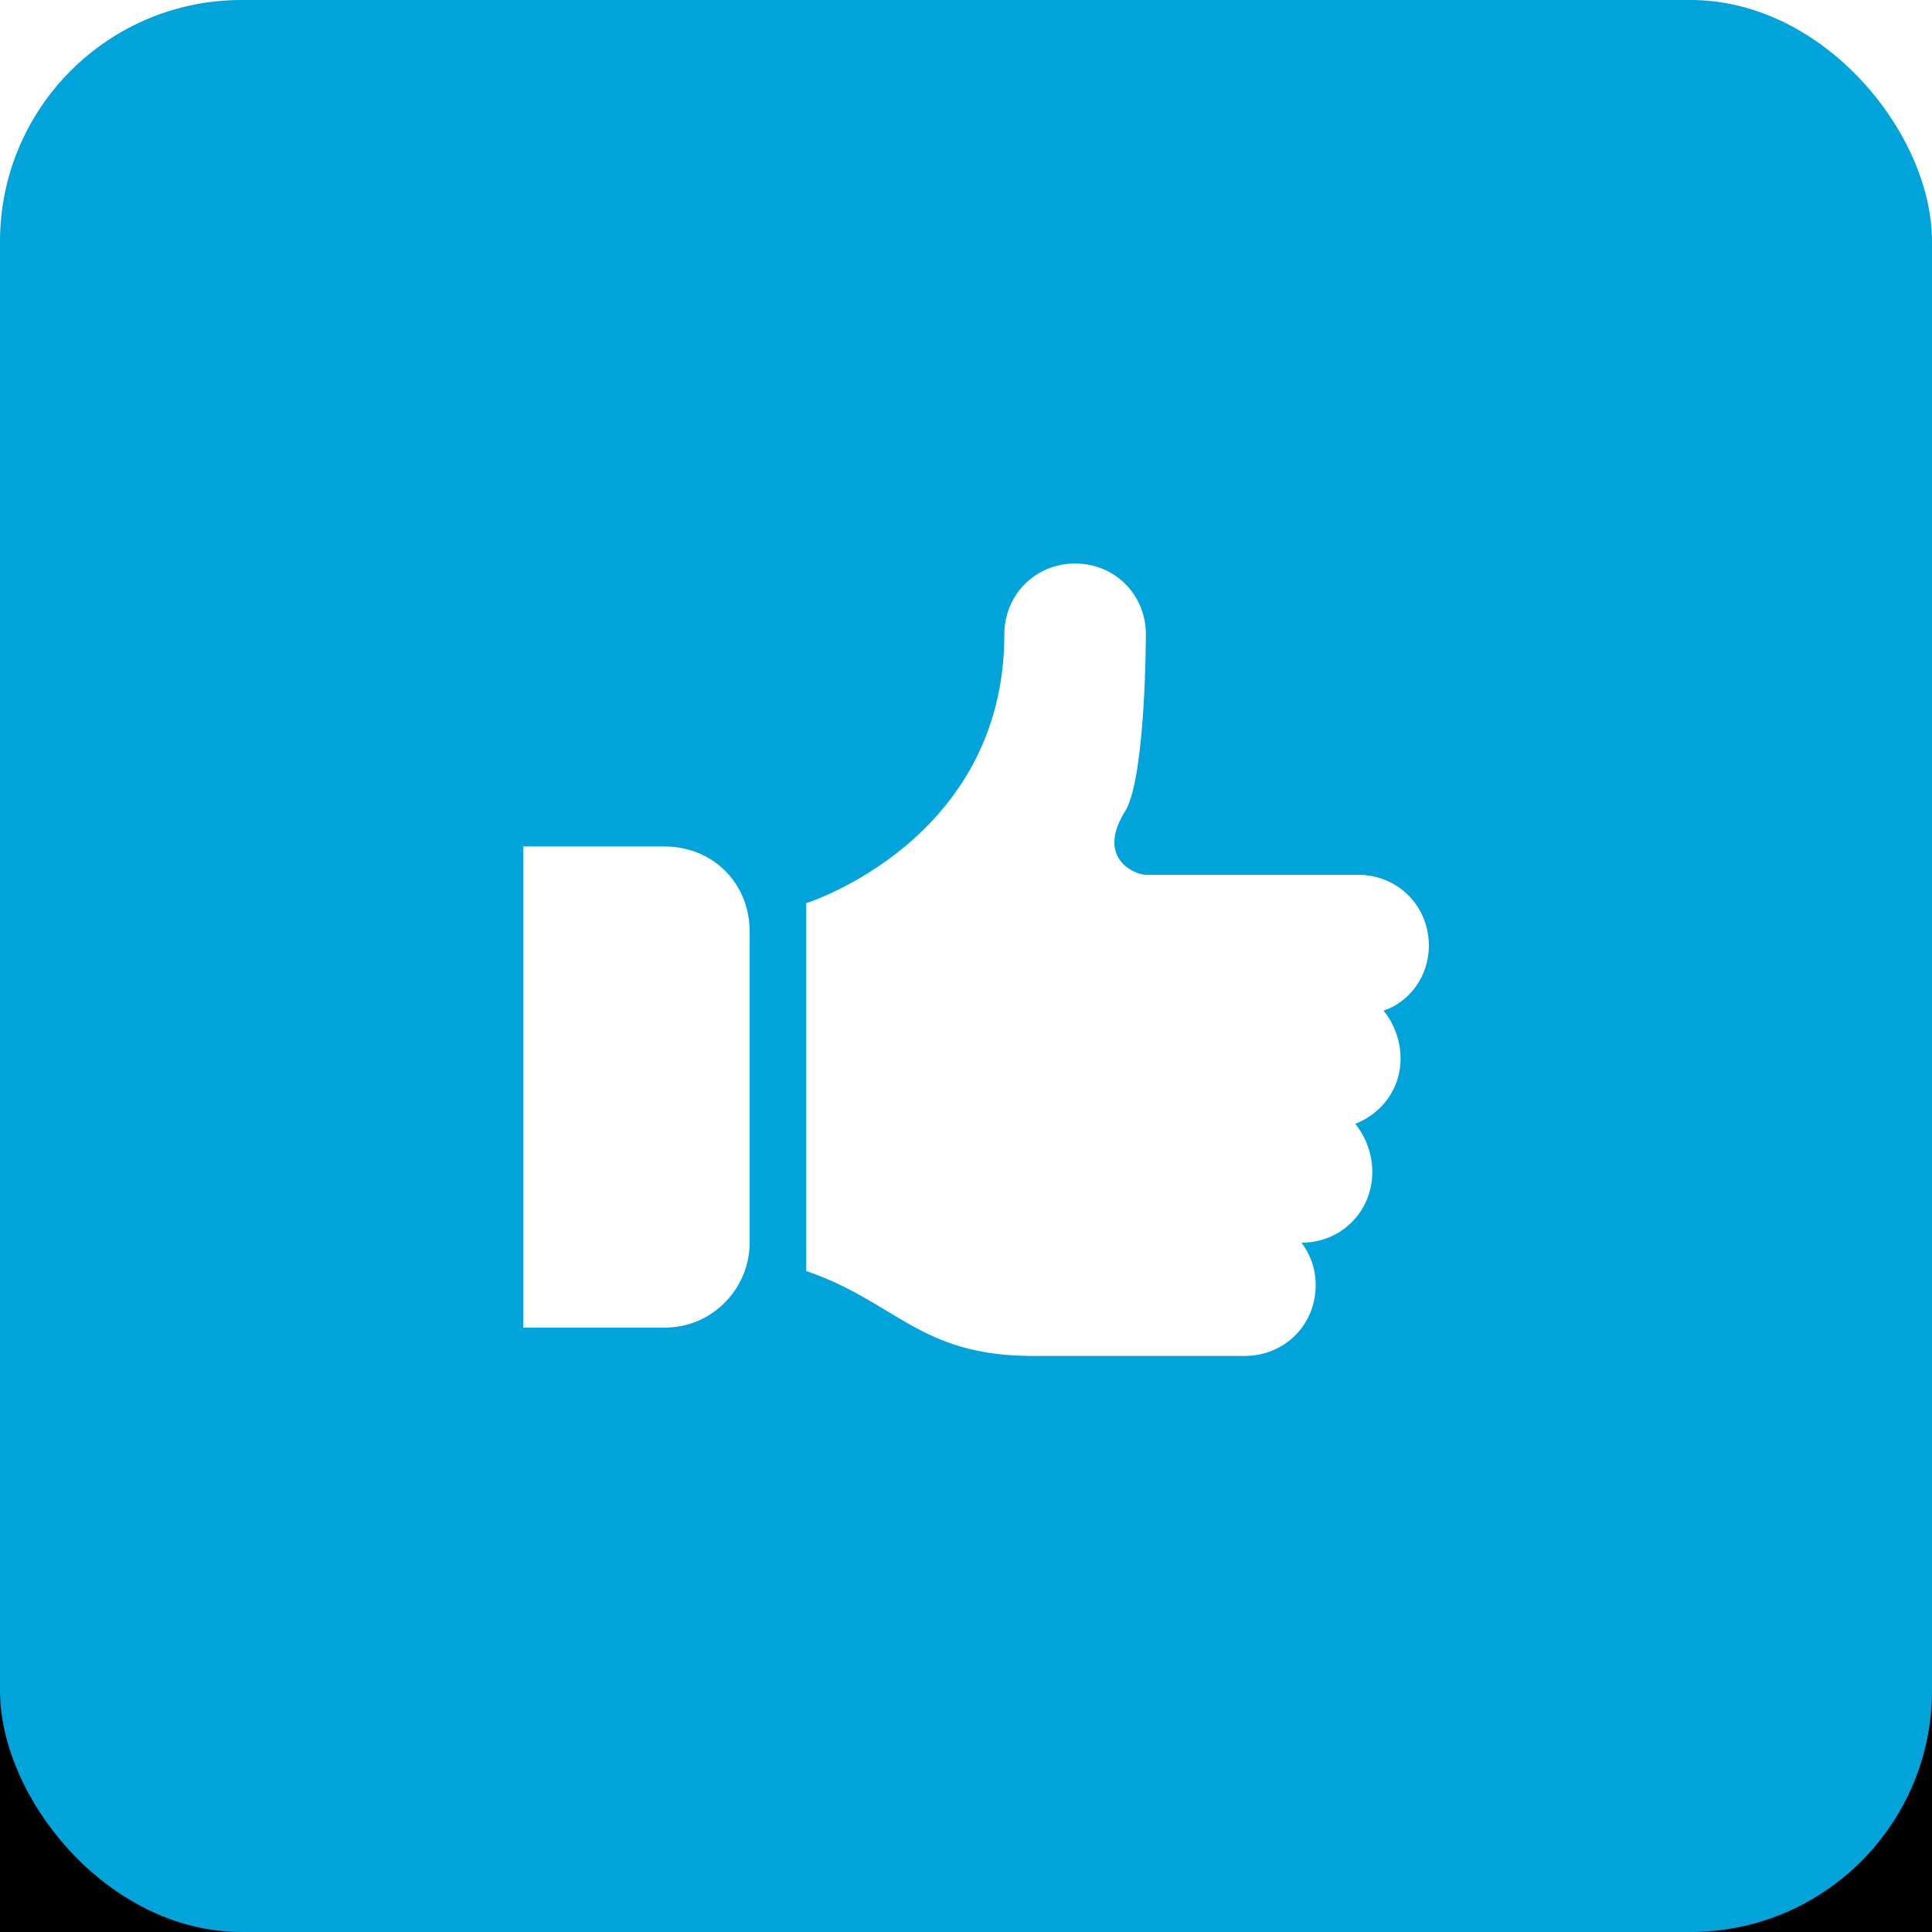 <?xml version="1.0" encoding="UTF-8"?>
<svg width="48px" height="48px" viewBox="0 0 48 48" version="1.1" xmlns="http://www.w3.org/2000/svg" xmlns:xlink="http://www.w3.org/1999/xlink">
    <!-- Generator: Sketch 51.2 (57519) - http://www.bohemiancoding.com/sketch -->
    <title>5-Open-Account-Icon-Feature</title>
    <desc>Created with Sketch.</desc>
    <defs>
        <rect id="path-1" x="0" y="0" width="48" height="48" rx="6"></rect>
        <filter x="-43.8%" y="-31.2%" width="187.5%" height="187.5%" filterUnits="objectBoundingBox" id="filter-2">
            <feOffset dx="0" dy="6" in="SourceAlpha" result="shadowOffsetOuter1"></feOffset>
            <feGaussianBlur stdDeviation="6" in="shadowOffsetOuter1" result="shadowBlurOuter1"></feGaussianBlur>
            <feColorMatrix values="0 0 0 0 0.133   0 0 0 0 0.196   0 0 0 0 0.329  0 0 0 0.06 0" type="matrix" in="shadowBlurOuter1"></feColorMatrix>
        </filter>
    </defs>
    <g id="5-Open-Account-Icon-Feature" stroke="none" stroke-width="1" fill="none" fill-rule="evenodd">
        <g id="Icons/thumbs-up">
            <g id="Rectangle-2">
                <use fill="black" fill-opacity="1" filter="url(#filter-2)" xlink:href="#path-1"></use>
                <use fill="#00A4DB" fill-rule="evenodd" xlink:href="#path-1"></use>
            </g>
            <g id="Group" stroke-width="1" fill-rule="evenodd" transform="translate(13, 14)" fill="#FFFFFF">
                <path d="M22.5,9.492 C22.5,8.508 21.727,7.734 20.742,7.734 L15.469,7.734 C15.188,7.734 14.203,7.312 14.977,6.117 C15.469,5.203 15.469,1.758 15.469,1.758 C15.469,0.773 14.695,0 13.711,0 C12.727,0 11.953,0.773 11.953,1.758 C11.953,6.891 7.031,8.438 7.031,8.438 L7.031,17.578 C9.281,18.352 9.844,19.688 12.656,19.688 L17.93,19.688 C18.914,19.688 19.688,18.914 19.688,17.93 C19.688,17.508 19.547,17.156 19.336,16.875 C19.336,16.875 19.336,16.875 19.336,16.875 C20.32,16.875 21.094,16.102 21.094,15.117 C21.094,14.695 20.953,14.273 20.672,13.922 C21.375,13.641 21.797,13.008 21.797,12.305 C21.797,11.883 21.656,11.461 21.375,11.109 C22.008,10.898 22.5,10.266 22.5,9.492 Z" id="Shape" fill-rule="nonzero"></path>
                <path d="M3.516,7.031 L2.812,7.031 L0,7.031 L0,18.984 L3.516,18.984 C4.711,18.984 5.625,18 5.625,16.875 L5.625,9.141 C5.625,7.945 4.711,7.031 3.516,7.031 Z" id="Shape" fill-rule="nonzero"></path>
            </g>
        </g>
    </g>
</svg>